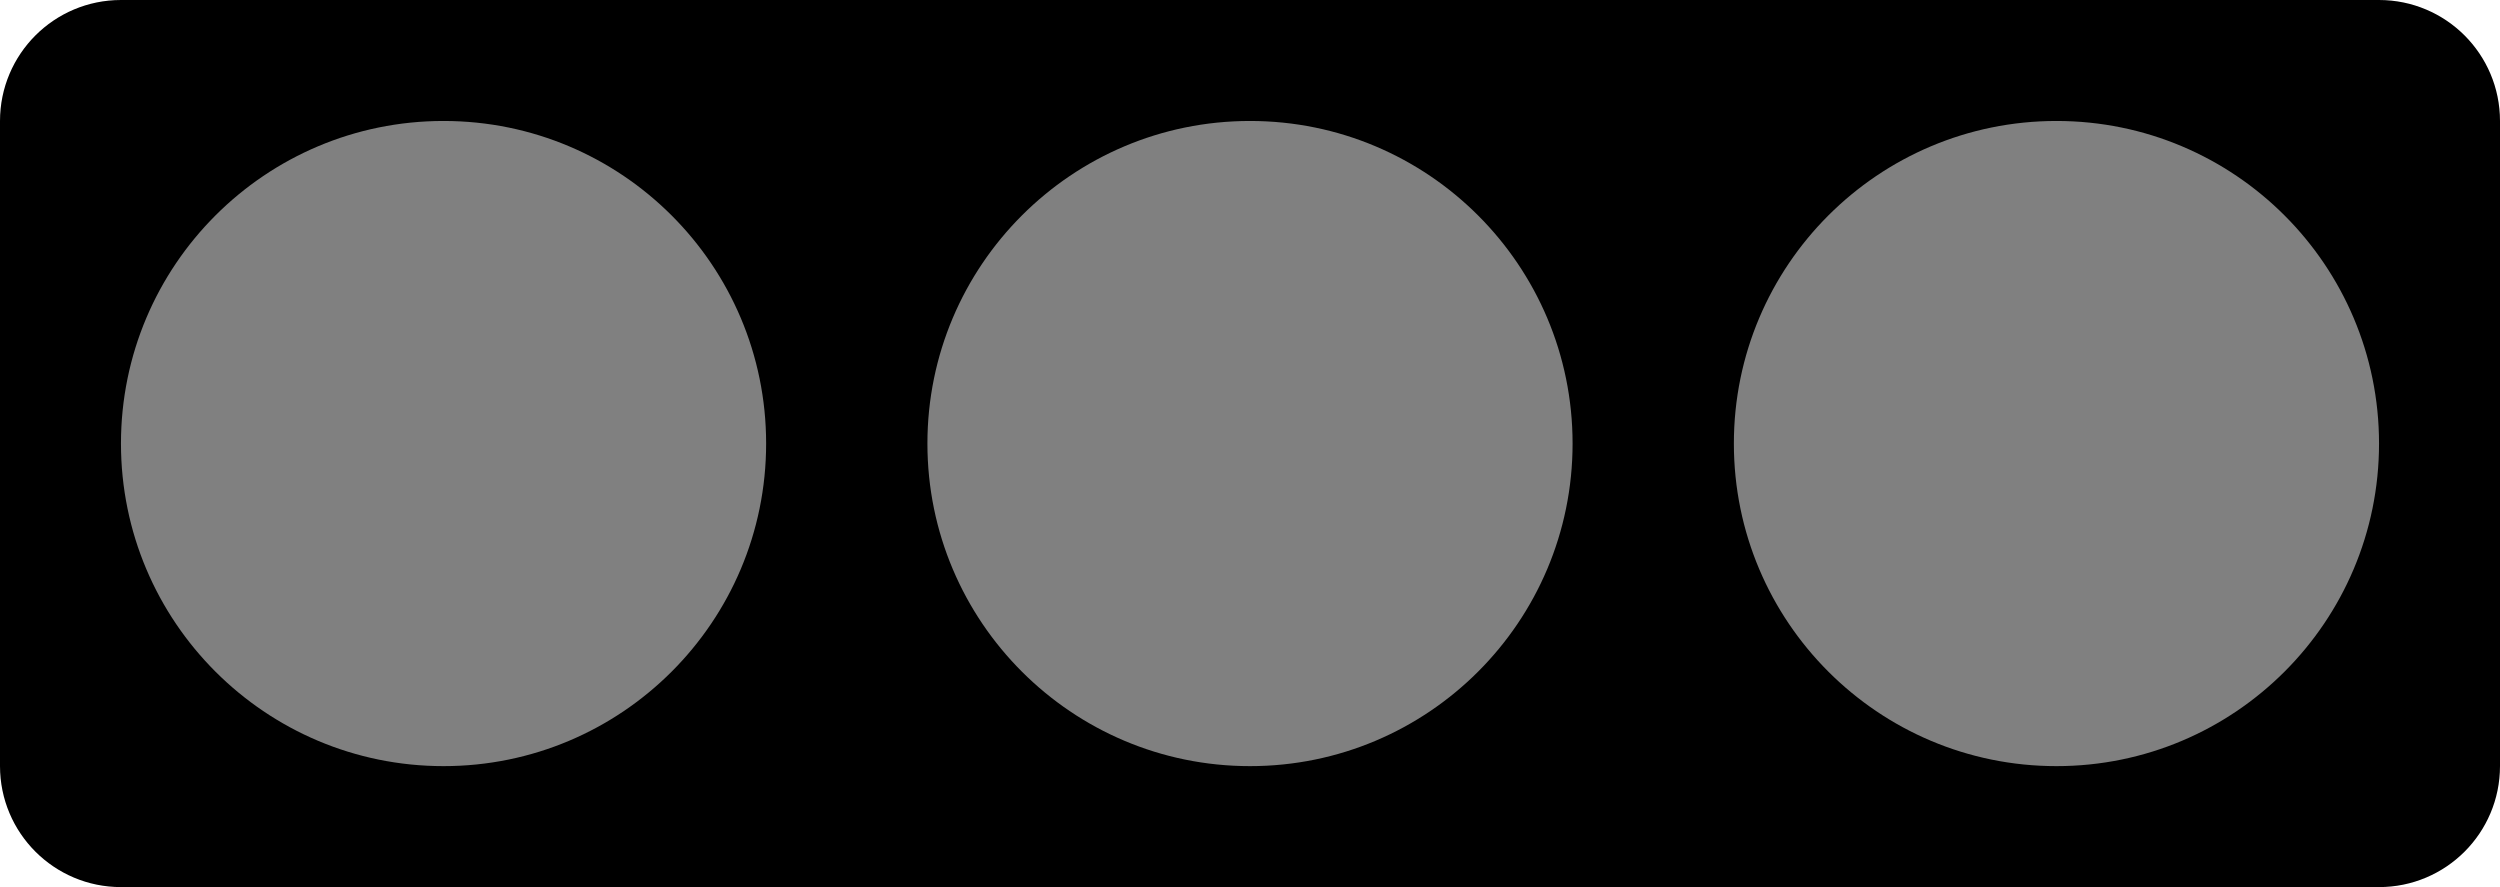 <svg viewBox="0 0 310 110" fill="none" xmlns="http://www.w3.org/2000/svg">
<path d="M305 95V15C305 9.477 300.523 5 295 5L15 5C9.477 5 5 9.477 5 15V95C5 100.523 9.477 105 15 105L295 105C300.523 105 305 100.523 305 95Z" fill="black" stroke="black" stroke-width="10"/>
<path d="M215 55C215 77.091 232.909 95 255 95C277.091 95 295 77.091 295 55C295 32.909 277.091 15 255 15C232.909 15 215 32.909 215 55Z" fill="#808080"/>
<path d="M115 55C115 77.091 132.909 95 155 95C177.091 95 195 77.091 195 55C195 32.909 177.091 15 155 15C132.909 15 115 32.909 115 55Z" fill="#808080"/>
<path d="M15 55C15 77.091 32.909 95 55 95C77.091 95 95 77.091 95 55C95 32.909 77.091 15 55 15C32.909 15 15 32.909 15 55Z" fill="#808080"/>
</svg>
